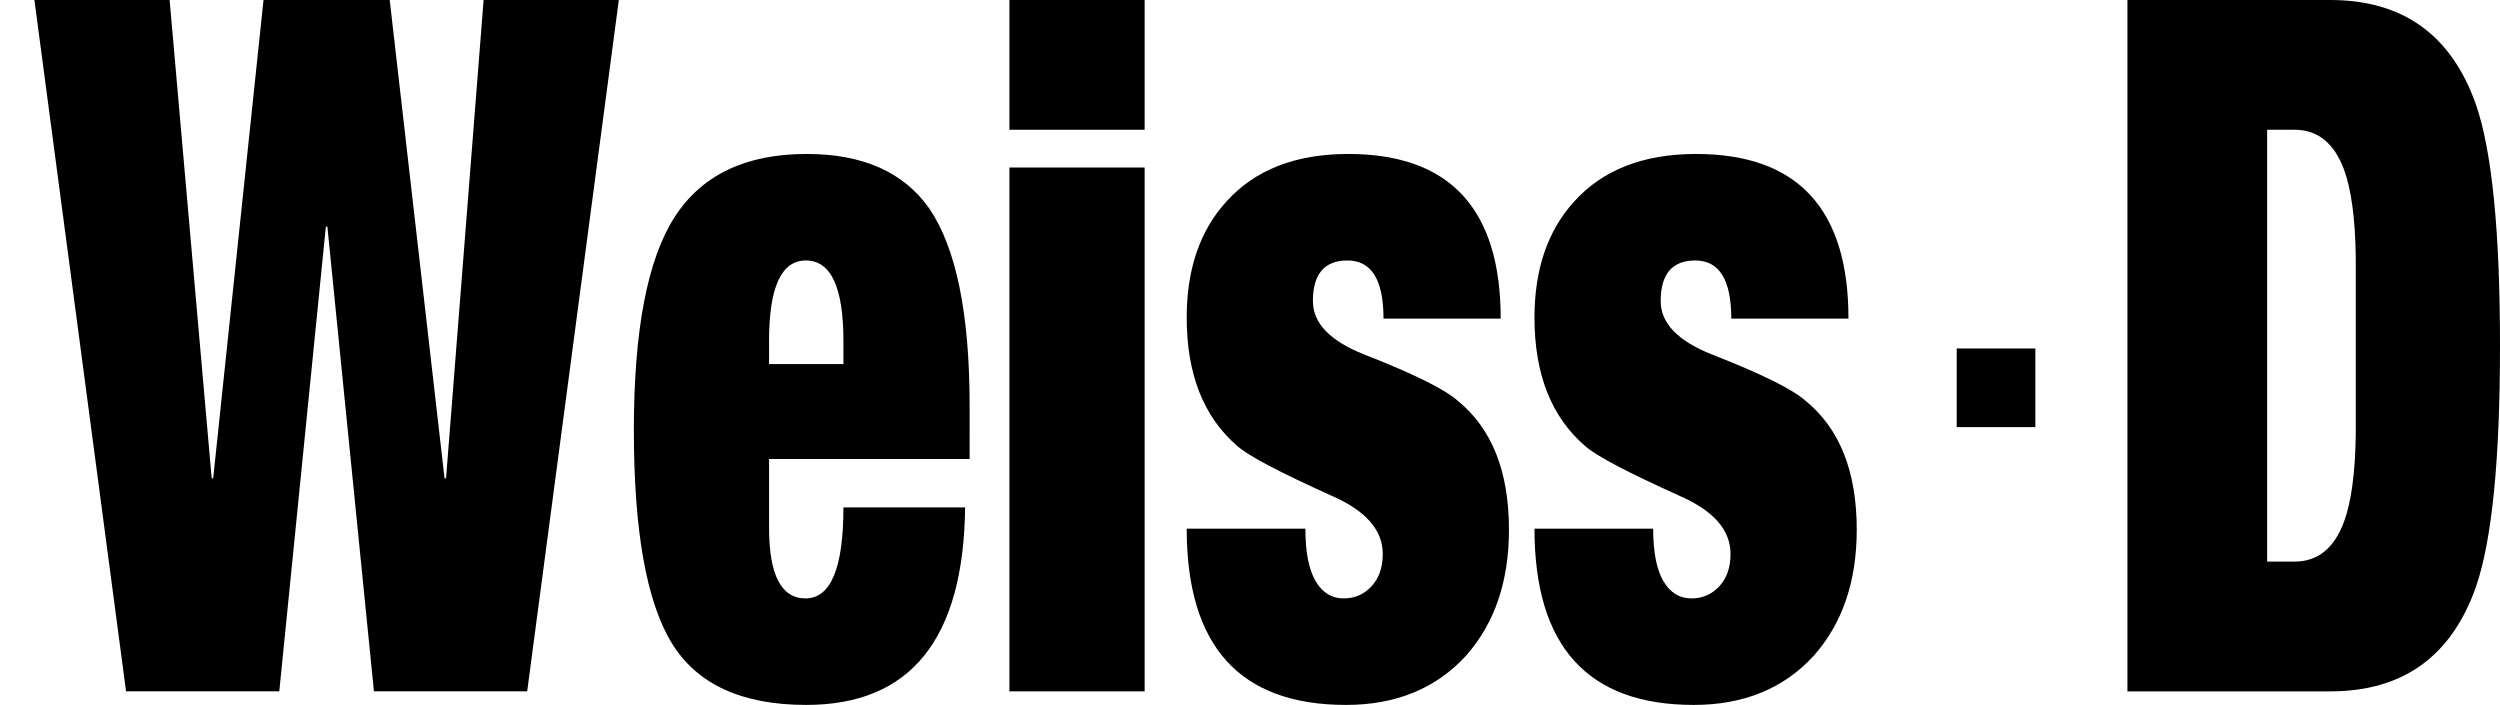 <?xml version="1.0" encoding="utf-8"?>
<!-- Generator: Adobe Illustrator 17.0.0, SVG Export Plug-In . SVG Version: 6.00 Build 0)  -->
<!DOCTYPE svg PUBLIC "-//W3C//DTD SVG 1.1//EN" "http://www.w3.org/Graphics/SVG/1.1/DTD/svg11.dtd">
<svg version="1.1" id="图层_1" xmlns="http://www.w3.org/2000/svg" xmlns:xlink="http://www.w3.org/1999/xlink" x="0px" y="0px"
	 width="508.507px" height="143.382px" viewBox="0 0 508.507 143.382" enable-background="new 0 0 508.507 143.382"
	 xml:space="preserve">
<g>
	<path d="M43.363,97.295L53.6,0h25.669l11.154,97.295h0.305L98.368,0h27.502l-18.641,140.625H76.061l-9.473-94.538h-0.306
		l-9.473,94.538H25.64L6.999,0h27.502l8.556,97.295H43.363z"/>
	<path d="M197.223,93.356h-40.795v13.984c0,9.586,2.471,14.377,7.413,14.377c5.143,0,7.714-6.17,7.714-18.514h24.752
		c-0.306,26.786-11.08,40.179-32.318,40.179c-13.111,0-22.233-4.201-27.366-12.605c-5.133-8.401-7.697-22.847-7.697-43.33
		c0-20.218,2.75-34.63,8.251-43.231c5.5-8.599,14.462-12.901,26.891-12.901c11.407,0,19.71,3.678,24.905,11.03
		c5.5,8.01,8.25,21.403,8.25,40.178V93.356z M171.555,74.055v-4.727c0-10.897-2.547-16.347-7.64-16.347
		c-4.992,0-7.487,5.45-7.487,16.347v4.727H171.555z"/>
	<path d="M205.319,26.392V0h27.502v26.392H205.319z M205.319,140.625V34.073h27.502v106.552H205.319z"/>
	<path d="M241.377,107.537h24.141c0,4.727,0.688,8.272,2.063,10.636c1.375,2.363,3.285,3.545,5.73,3.545
		c2.239,0,4.125-0.818,5.653-2.462c1.528-1.64,2.292-3.84,2.292-6.598c0-4.856-3.464-8.795-10.39-11.817
		c-10.492-4.727-16.859-8.075-19.099-10.044c-6.928-5.909-10.39-14.64-10.39-26.195c0-9.848,2.697-17.726,8.098-23.634
		c5.806-6.432,14.057-9.651,24.752-9.651c20.677,0,31.017,11.162,31.017,33.482h-23.835c0-7.878-2.444-11.817-7.334-11.817
		c-4.686,0-7.028,2.757-7.028,8.272c0,4.465,3.462,8.075,10.39,10.833c10.084,3.939,16.449,7.09,19.099,9.454
		c6.926,5.647,10.39,14.377,10.39,26.195c0,10.506-2.903,19.04-8.709,25.604c-6.112,6.696-14.263,10.044-24.447,10.044
		C252.172,143.382,241.377,131.436,241.377,107.537z"/>
	<path d="M312.118,107.537h24.141c0,4.727,0.688,8.272,2.063,10.636c1.376,2.363,3.285,3.545,5.73,3.545
		c2.239,0,4.125-0.818,5.653-2.462c1.527-1.64,2.291-3.84,2.291-6.598c0-4.856-3.464-8.795-10.39-11.817
		c-10.492-4.727-16.859-8.075-19.099-10.044c-6.928-5.909-10.39-14.64-10.39-26.195c0-9.848,2.697-17.726,8.098-23.634
		c5.807-6.432,14.057-9.651,24.752-9.651c20.677,0,31.017,11.162,31.017,33.482h-23.835c0-7.878-2.444-11.817-7.334-11.817
		c-4.687,0-7.028,2.757-7.028,8.272c0,4.465,3.462,8.075,10.39,10.833c10.084,3.939,16.449,7.09,19.099,9.454
		c6.926,5.647,10.39,14.377,10.39,26.195c0,10.506-2.902,19.04-8.709,25.604c-6.111,6.696-14.262,10.044-24.446,10.044
		C322.914,143.382,312.118,131.436,312.118,107.537z"/>
</g>
<g>
	<path d="M432.723,140.625V0h41.254c14.768,0,24.649,7.09,29.641,21.271c3.259,9.454,4.89,25.801,4.89,49.042
		s-1.631,39.588-4.89,49.042c-4.991,14.181-14.873,21.271-29.641,21.271H432.723z M461.142,26.392v87.842h5.561
		c4.705,0,8.06-2.69,10.064-8.075c1.502-4.068,2.305-10.045,2.404-17.923c0,13.264,0,7.287,0-17.923s0-31.183,0-17.923
		c-0.1-7.878-0.902-13.852-2.404-17.923c-2.005-5.382-5.359-8.075-10.064-8.075H461.142z"/>
</g>
<rect x="398" y="70.88" width="16" height="16"/>
</svg>
